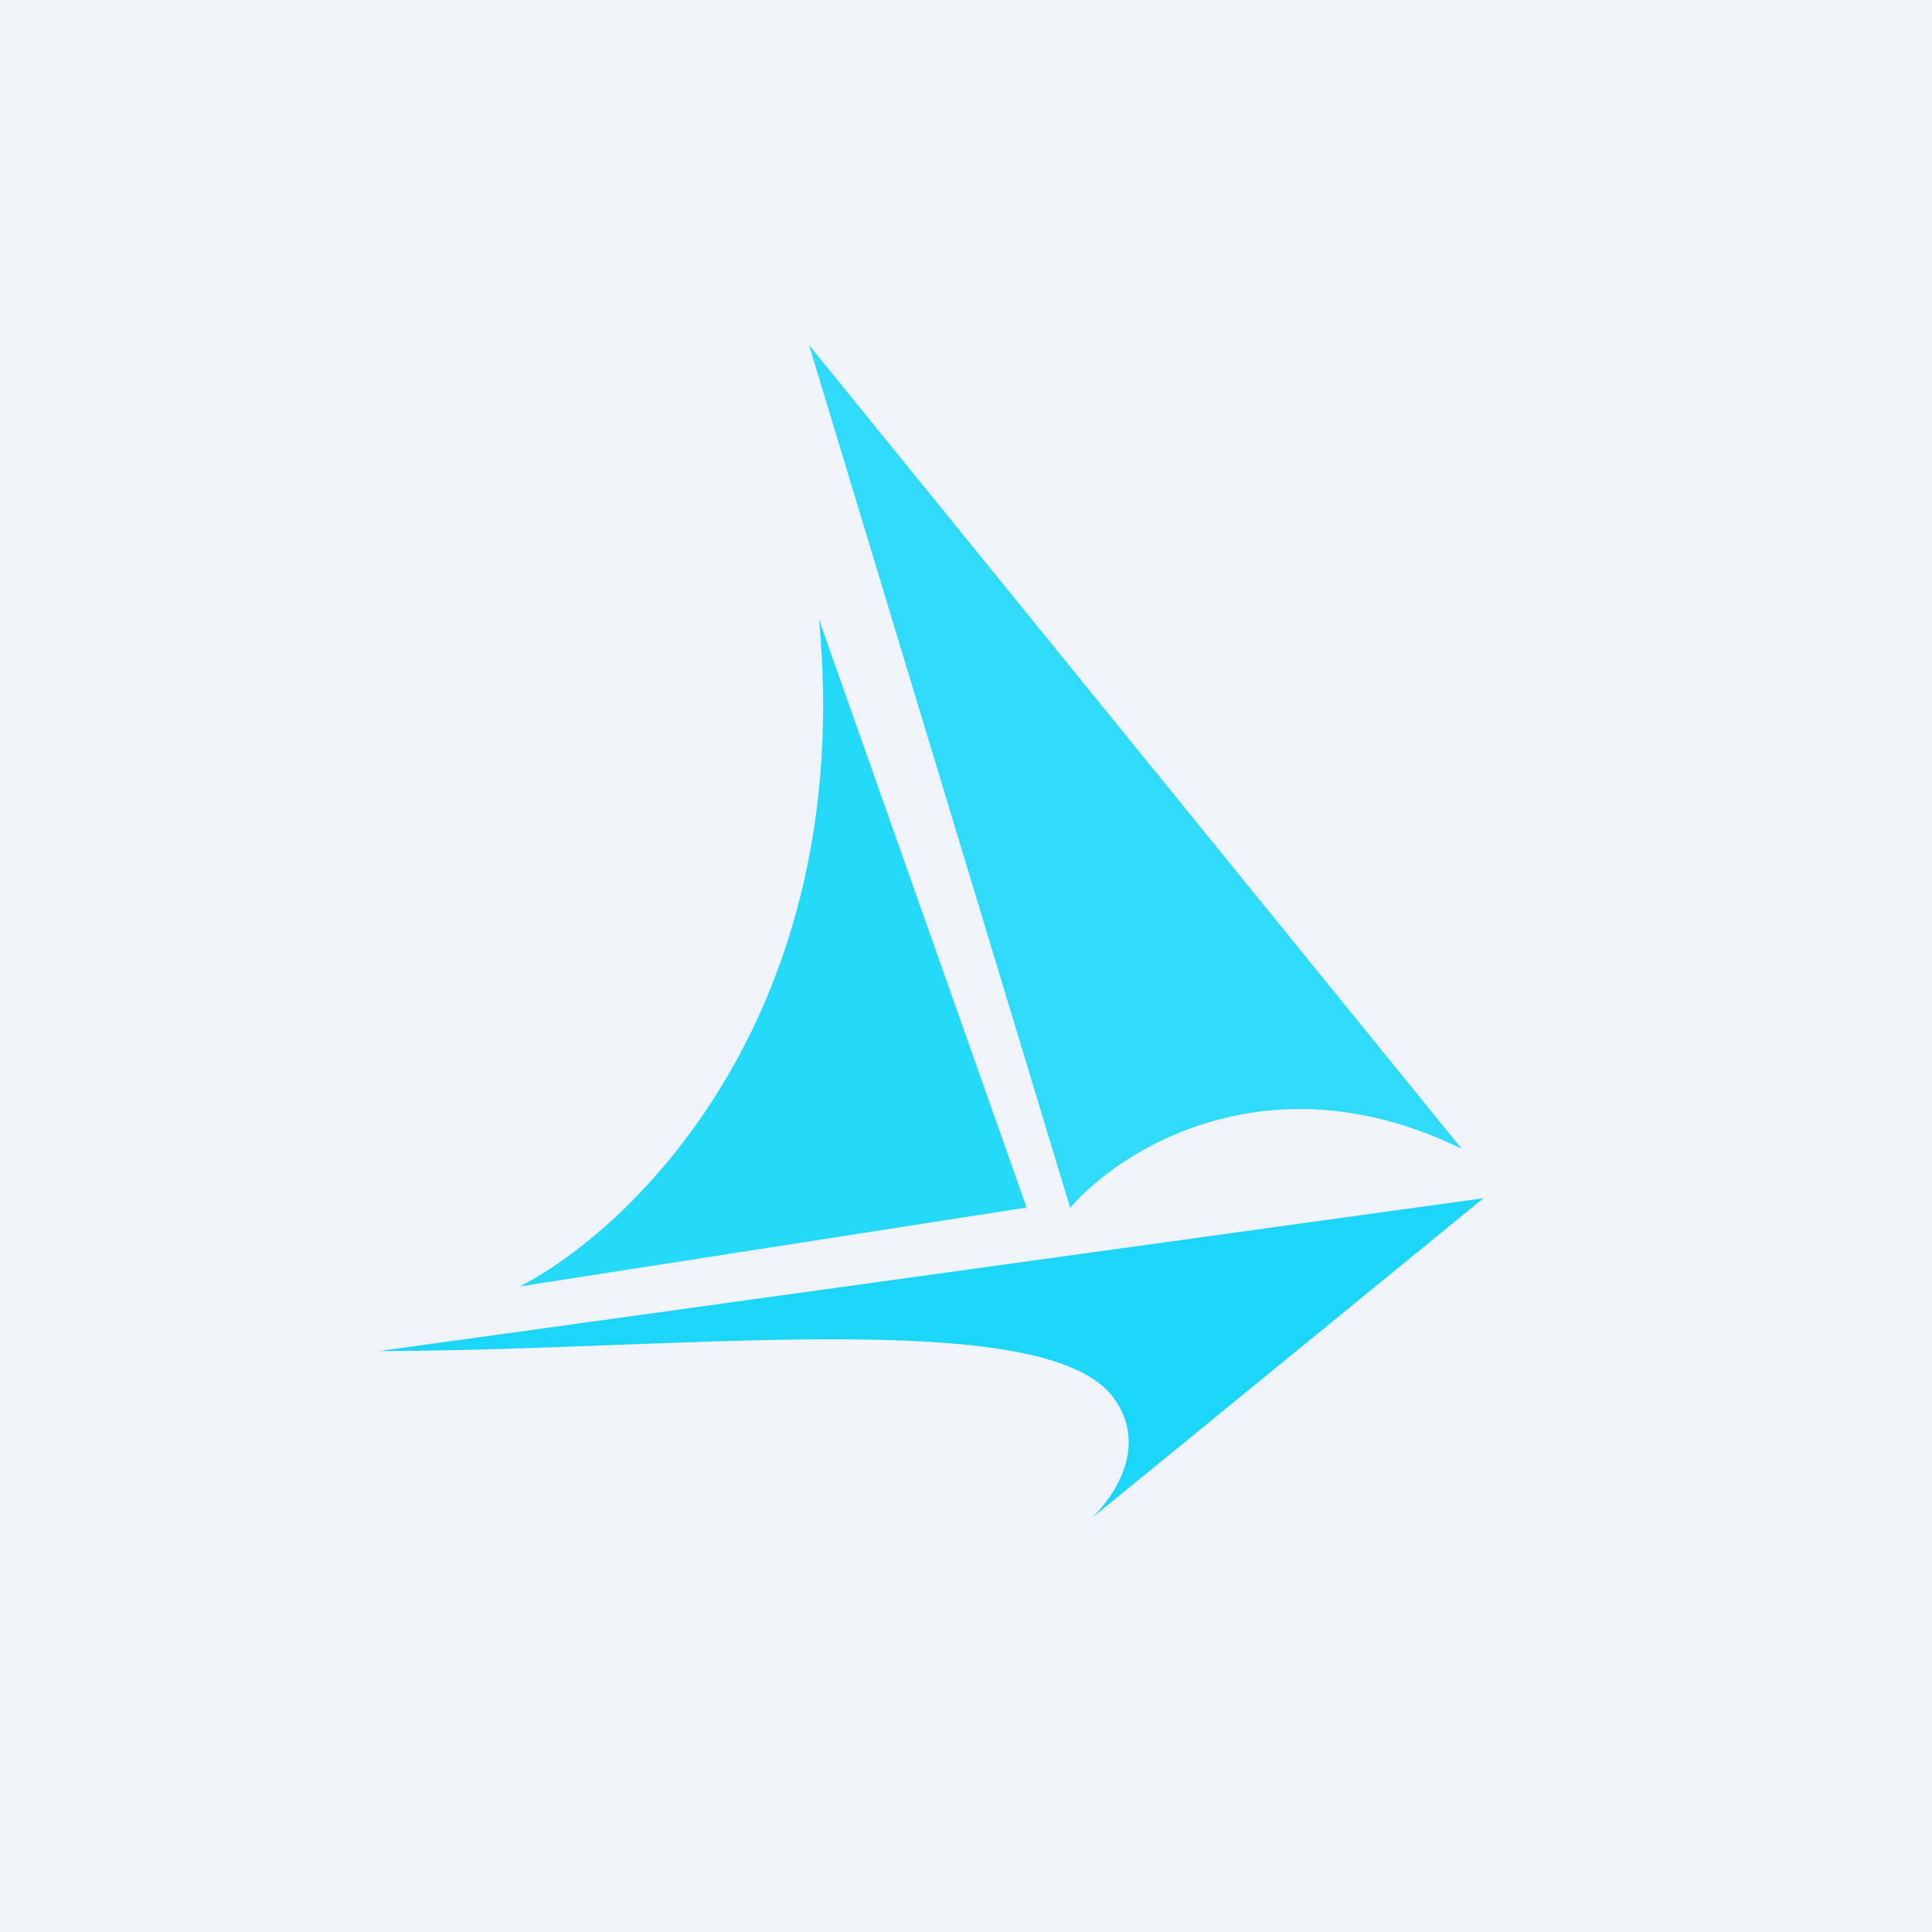<!-- by TradingView --><svg width="56" height="56" viewBox="0 0 56 56" xmlns="http://www.w3.org/2000/svg"><path fill="#F0F3FA" d="M0 0h56v56H0z"/><path d="M43 34.73 31.65 44s1.9-1.74.63-3.48C30.3 37.8 19.58 39.16 11 39.16l32-4.43Z" fill="#1CD6F8"/><path d="M31.02 35.01 23.45 10l18.92 23.3c-5.55-2.72-9.88 0-11.35 1.71Z" fill="#30DBF9"/><path d="m29.76 35.01-6.02-17.05c1.07 11.37-5.34 17.62-8.68 19.33L29.76 35Z" fill="#25D9F9"/></svg>